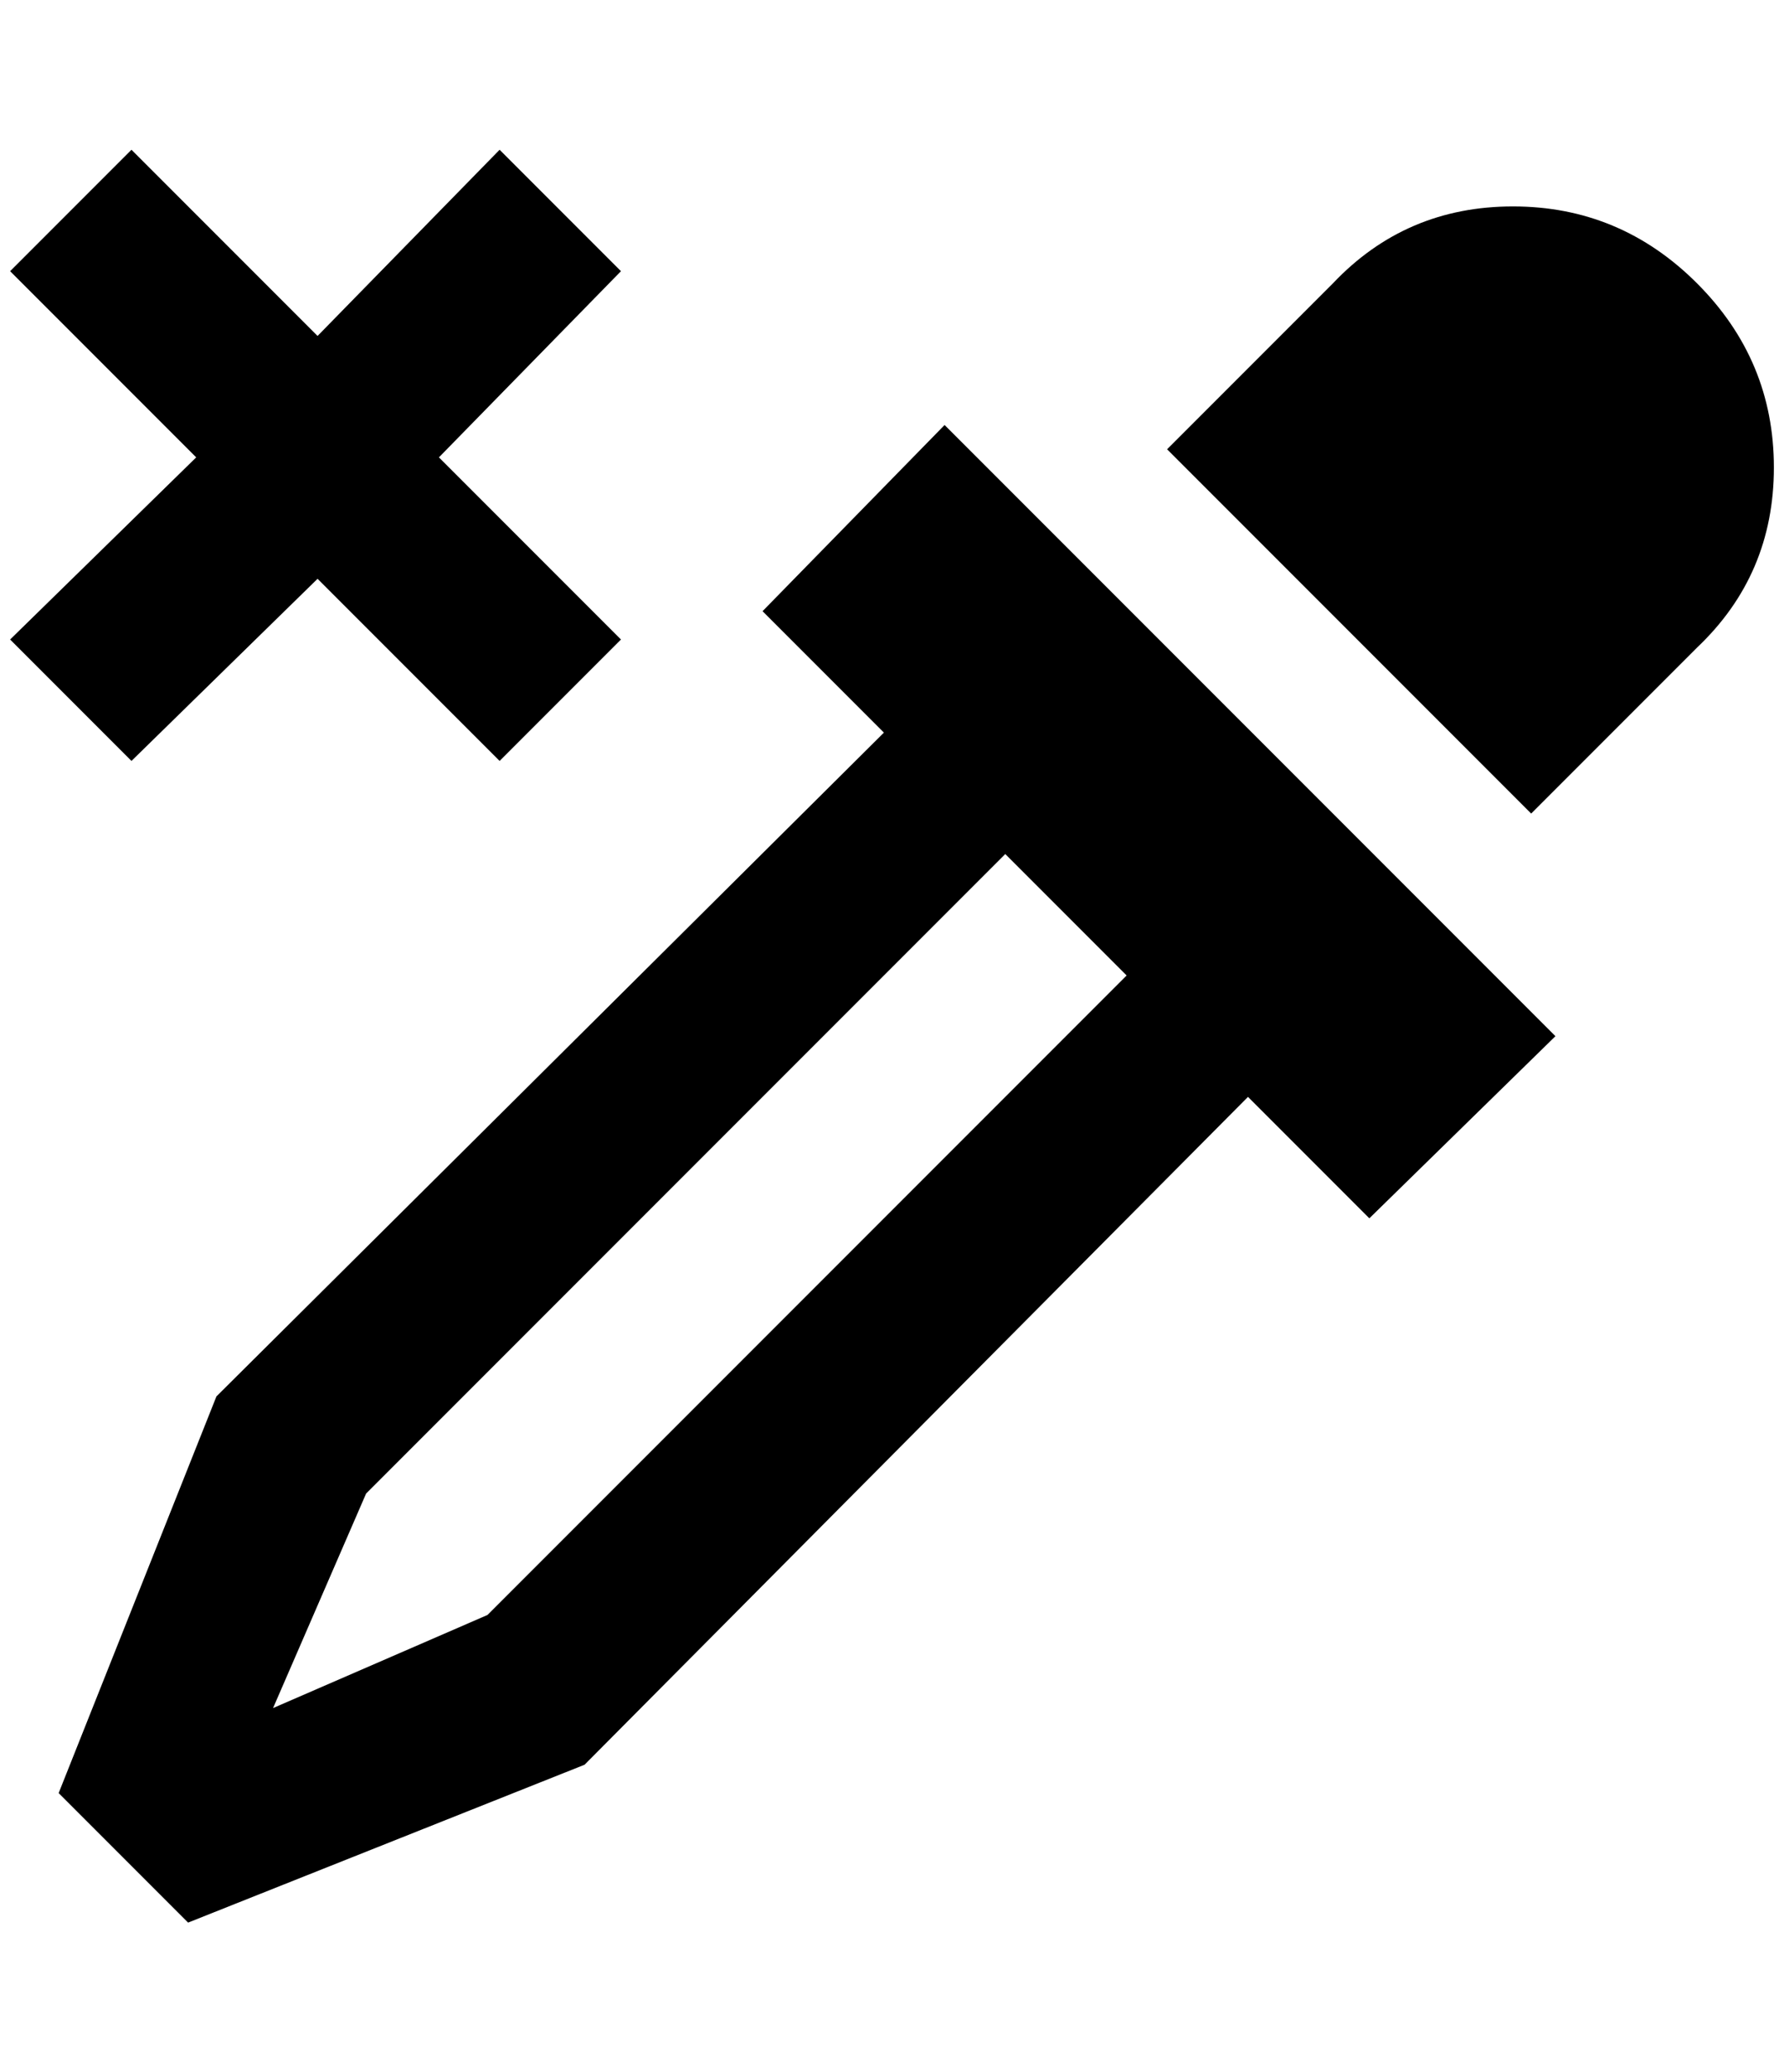 <?xml version="1.0" standalone="no"?>
<!DOCTYPE svg PUBLIC "-//W3C//DTD SVG 1.1//EN" "http://www.w3.org/Graphics/SVG/1.1/DTD/svg11.dtd" >
<svg xmlns="http://www.w3.org/2000/svg" xmlns:xlink="http://www.w3.org/1999/xlink" version="1.1" viewBox="-10 0 1764 2048">
   <path fill="currentColor"
d="M1528 1024l-184 180l-120 -120l-656 660l-392 156l-128 -128l156 -392l660 -656l-120 -120l180 -184zM1308 280q72 -76 178 -76t182 76t76 182t-76 178l-164 164l-360 -360zM352 1476l-92 212l212 -92l632 -632l-120 -120zM604 268l-180 184l180 180l-120 120l-180 -180
l-184 180l-120 -120l184 -180l-184 -184l120 -120l184 184l180 -184z" />
</svg>
